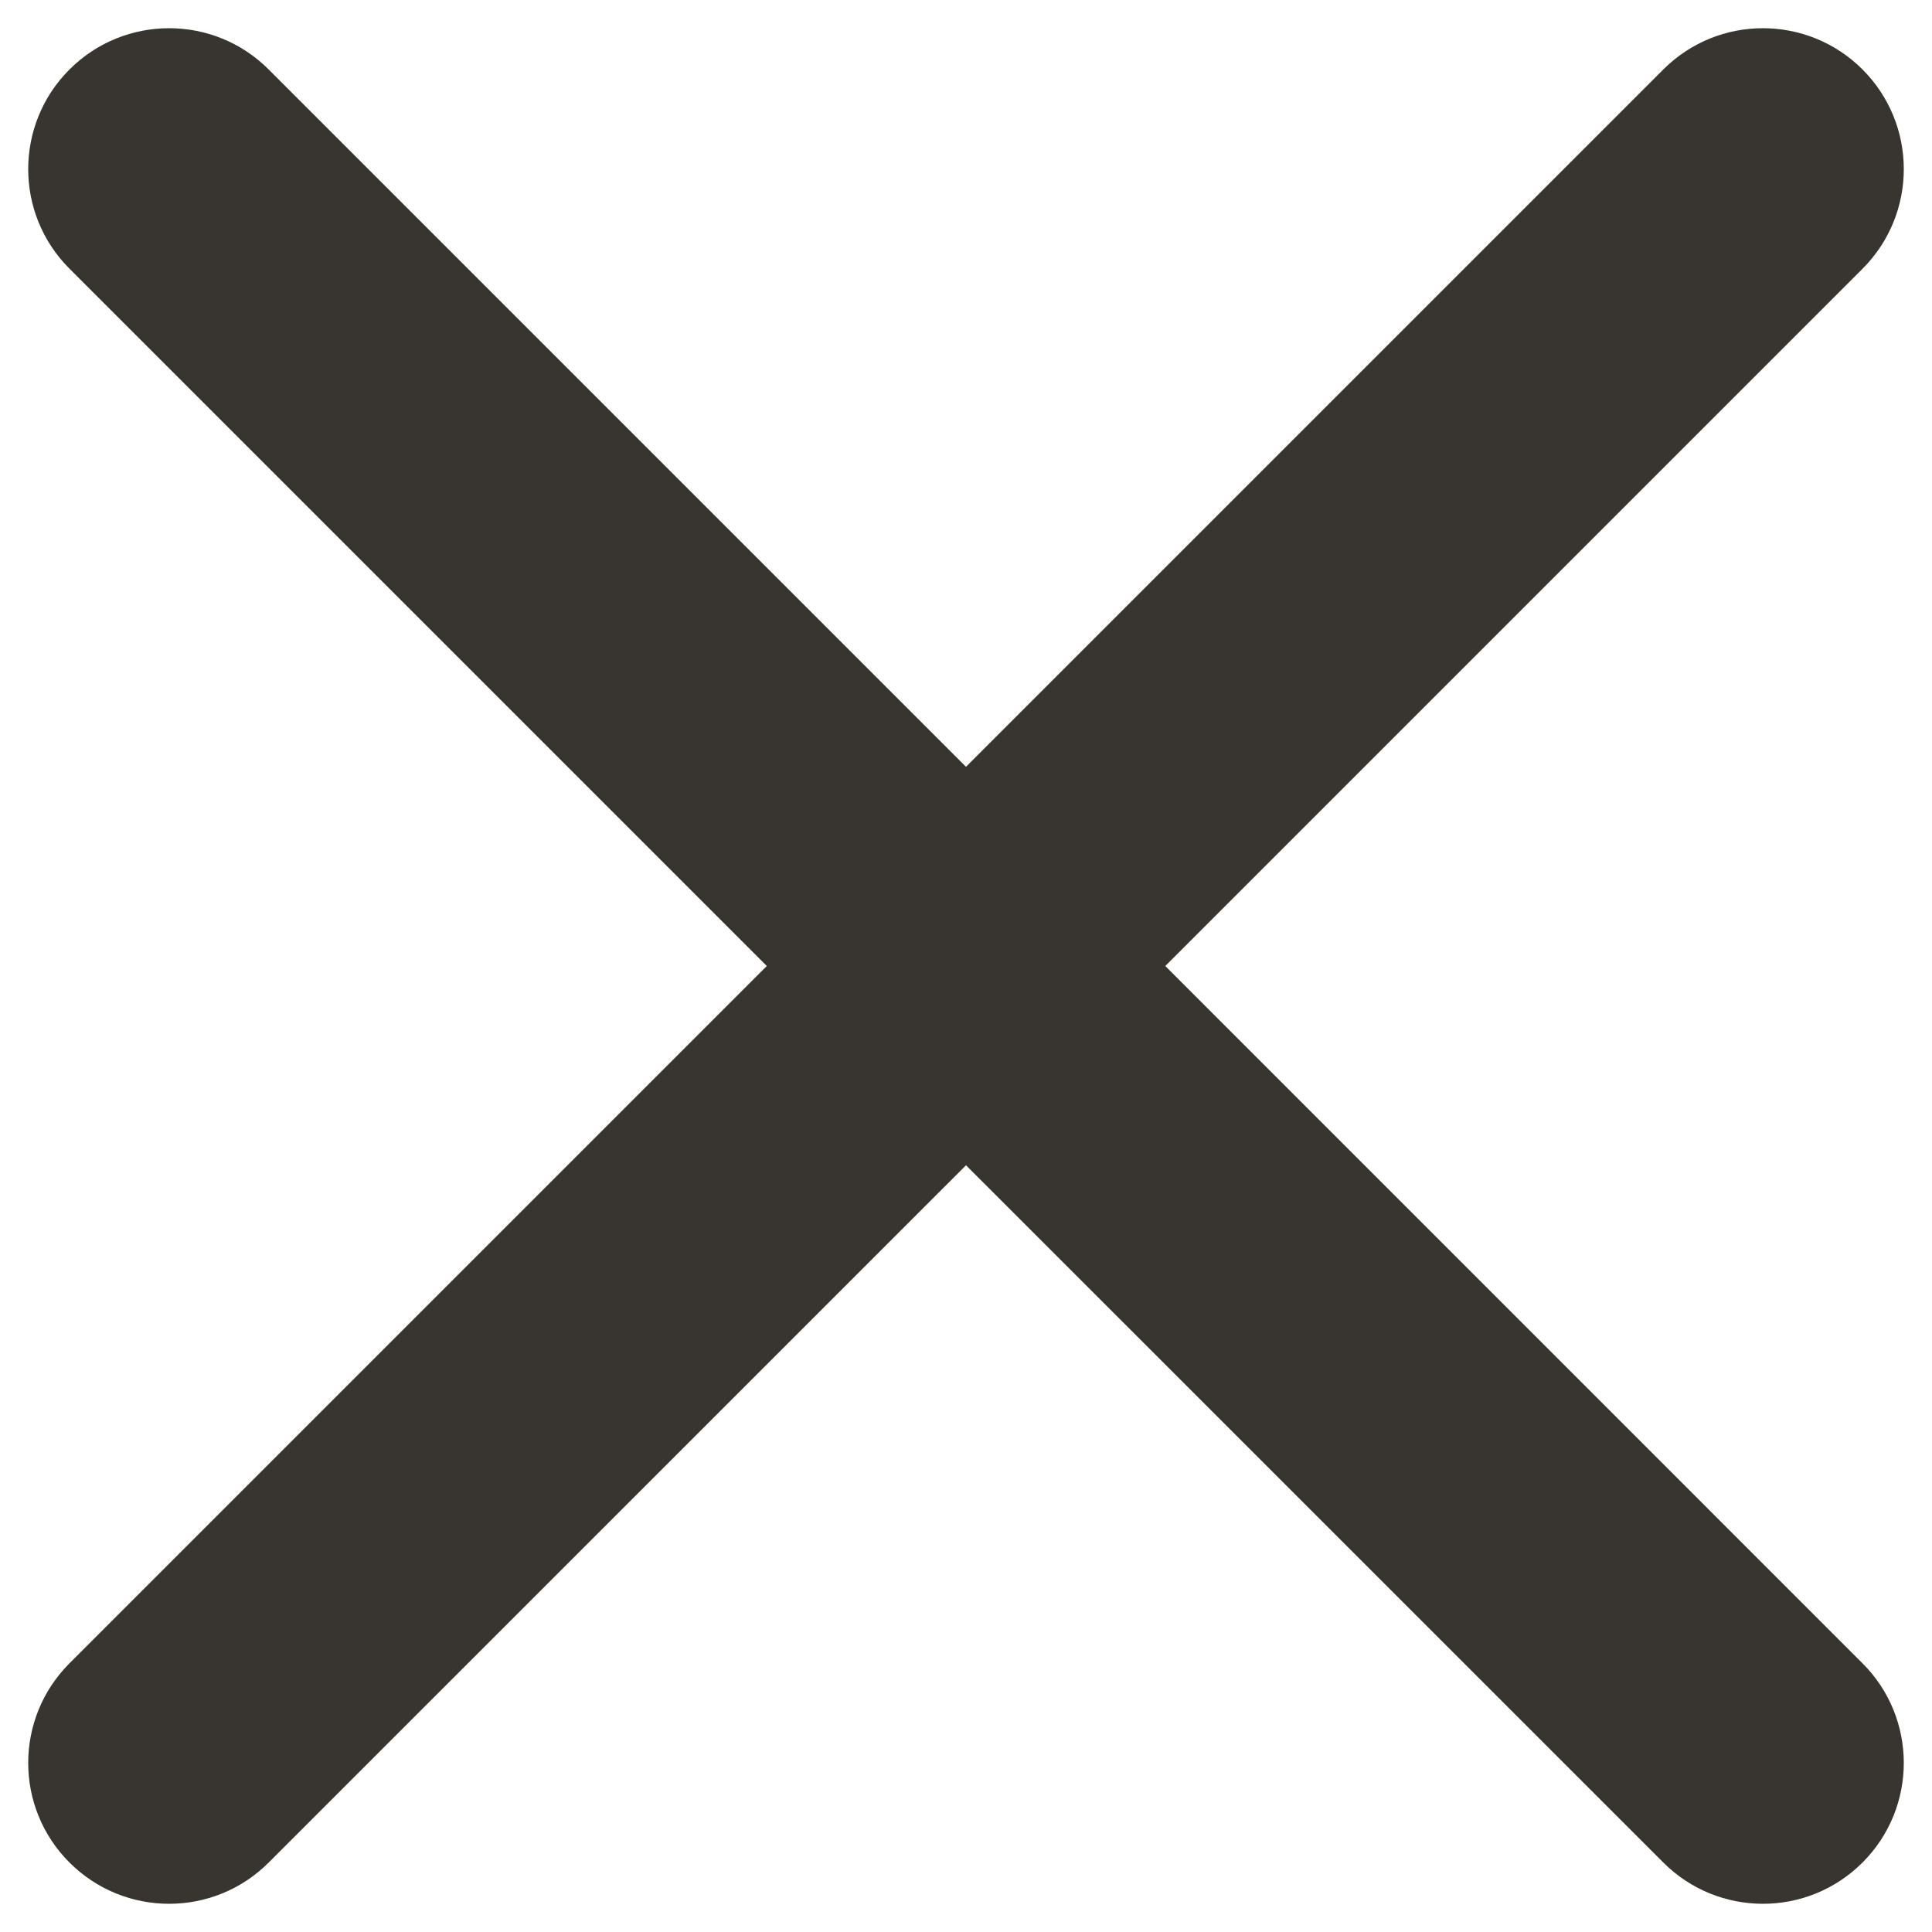<svg width="27" height="27" viewBox="0 0 27 27" fill="none" xmlns="http://www.w3.org/2000/svg">
<path fill-rule="evenodd" clip-rule="evenodd" d="M23.245 26.029C24.014 26.798 25.26 26.798 26.029 26.029C26.798 25.26 26.798 24.014 26.029 23.245L16.285 13.5L26.029 3.756C26.798 2.987 26.798 1.74 26.029 0.971C25.26 0.202 24.014 0.202 23.245 0.971L13.5 10.716L3.755 0.971C2.987 0.202 1.74 0.202 0.971 0.971C0.202 1.74 0.202 2.987 0.971 3.755L10.716 13.5L0.971 23.245C0.202 24.014 0.202 25.261 0.971 26.029C1.74 26.798 2.987 26.798 3.755 26.029L13.5 16.285L23.245 26.029Z" fill="#383530"/>
</svg>
